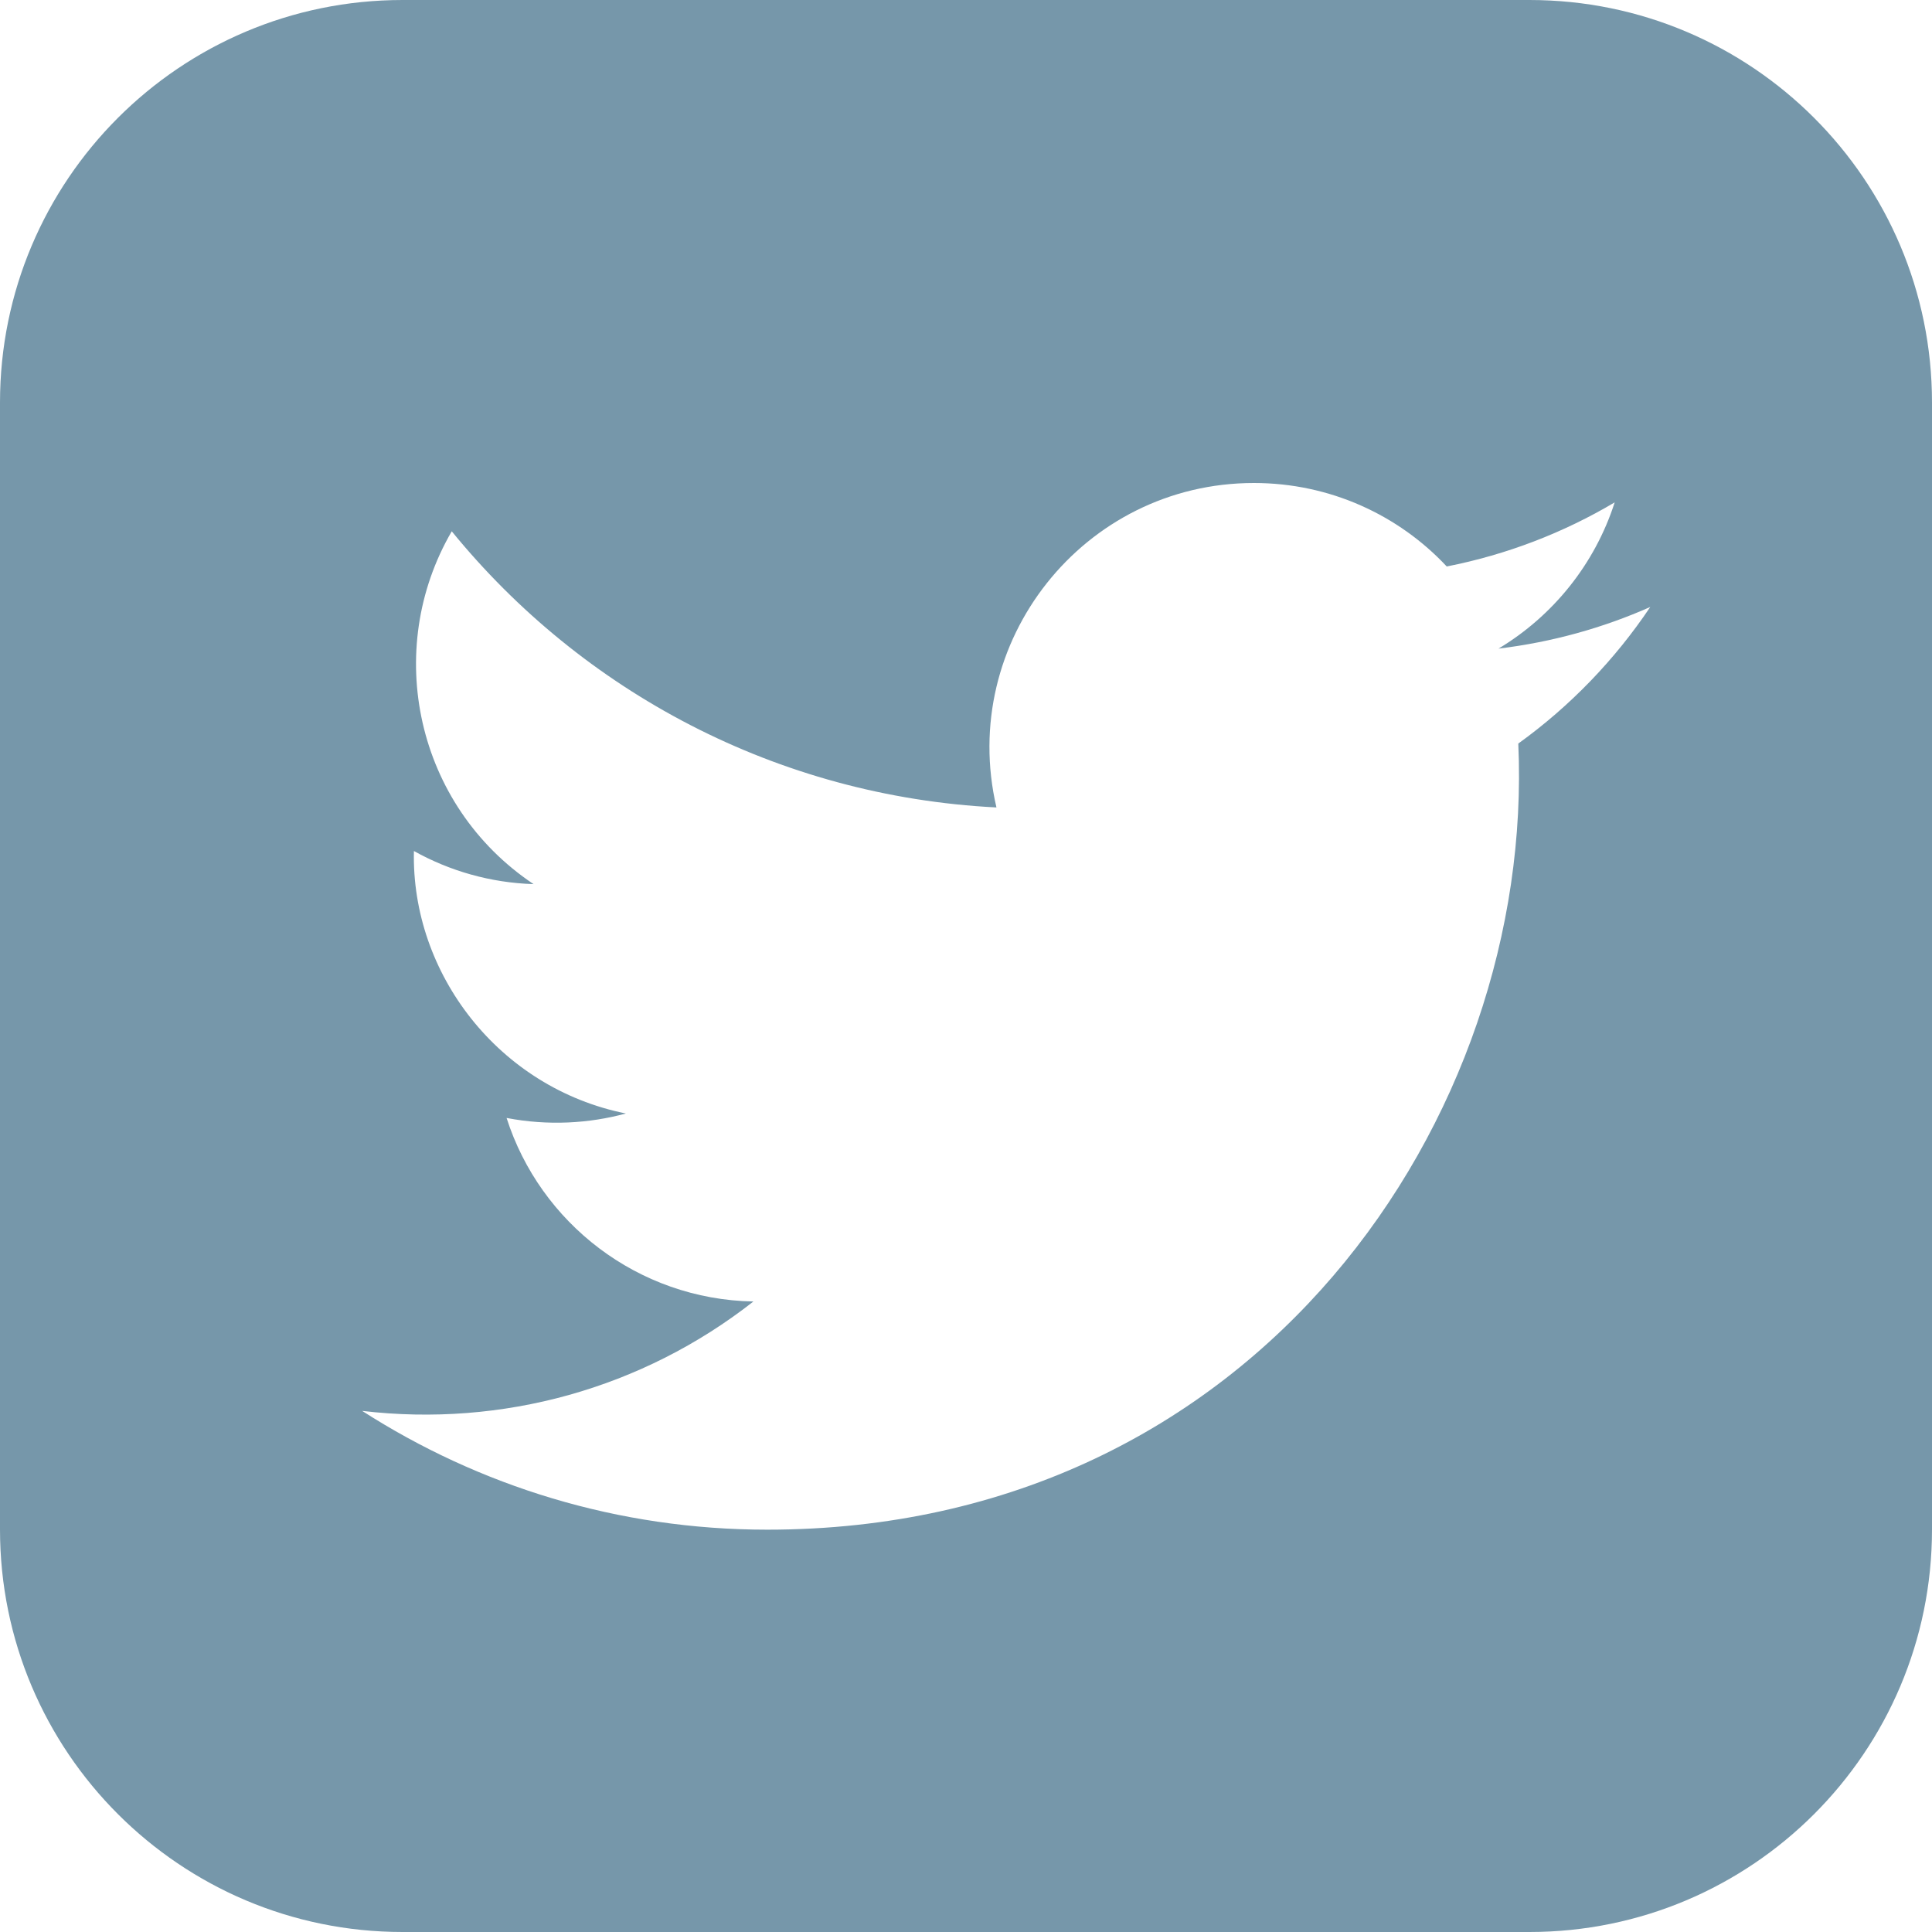 <svg width="29" height="29" viewBox="0 0 29 29" fill="none" xmlns="http://www.w3.org/2000/svg">
<path d="M22.958 0H6.042C2.705 0 0 2.705 0 6.042V22.958C0 26.294 2.705 29 6.042 29H22.958C26.296 29 29 26.294 29 22.958V6.042C29 2.705 26.296 0 22.958 0ZM22.79 11.161C23.043 16.74 18.883 22.961 11.517 22.961C9.276 22.961 7.192 22.305 5.436 21.178C7.541 21.426 9.641 20.843 11.309 19.536C9.572 19.504 8.108 18.357 7.604 16.781C8.226 16.9 8.838 16.865 9.395 16.714C7.487 16.331 6.171 14.612 6.213 12.774C6.747 13.072 7.36 13.251 8.009 13.271C6.243 12.091 5.743 9.758 6.781 7.975C8.737 10.375 11.66 11.954 14.957 12.12C14.378 9.639 16.262 7.25 18.822 7.25C19.962 7.25 20.994 7.731 21.716 8.503C22.62 8.325 23.47 7.996 24.237 7.541C23.939 8.468 23.311 9.245 22.493 9.736C23.296 9.639 24.06 9.426 24.771 9.111C24.24 9.903 23.567 10.602 22.79 11.161Z" fill="#7697AA"/>
</svg>
